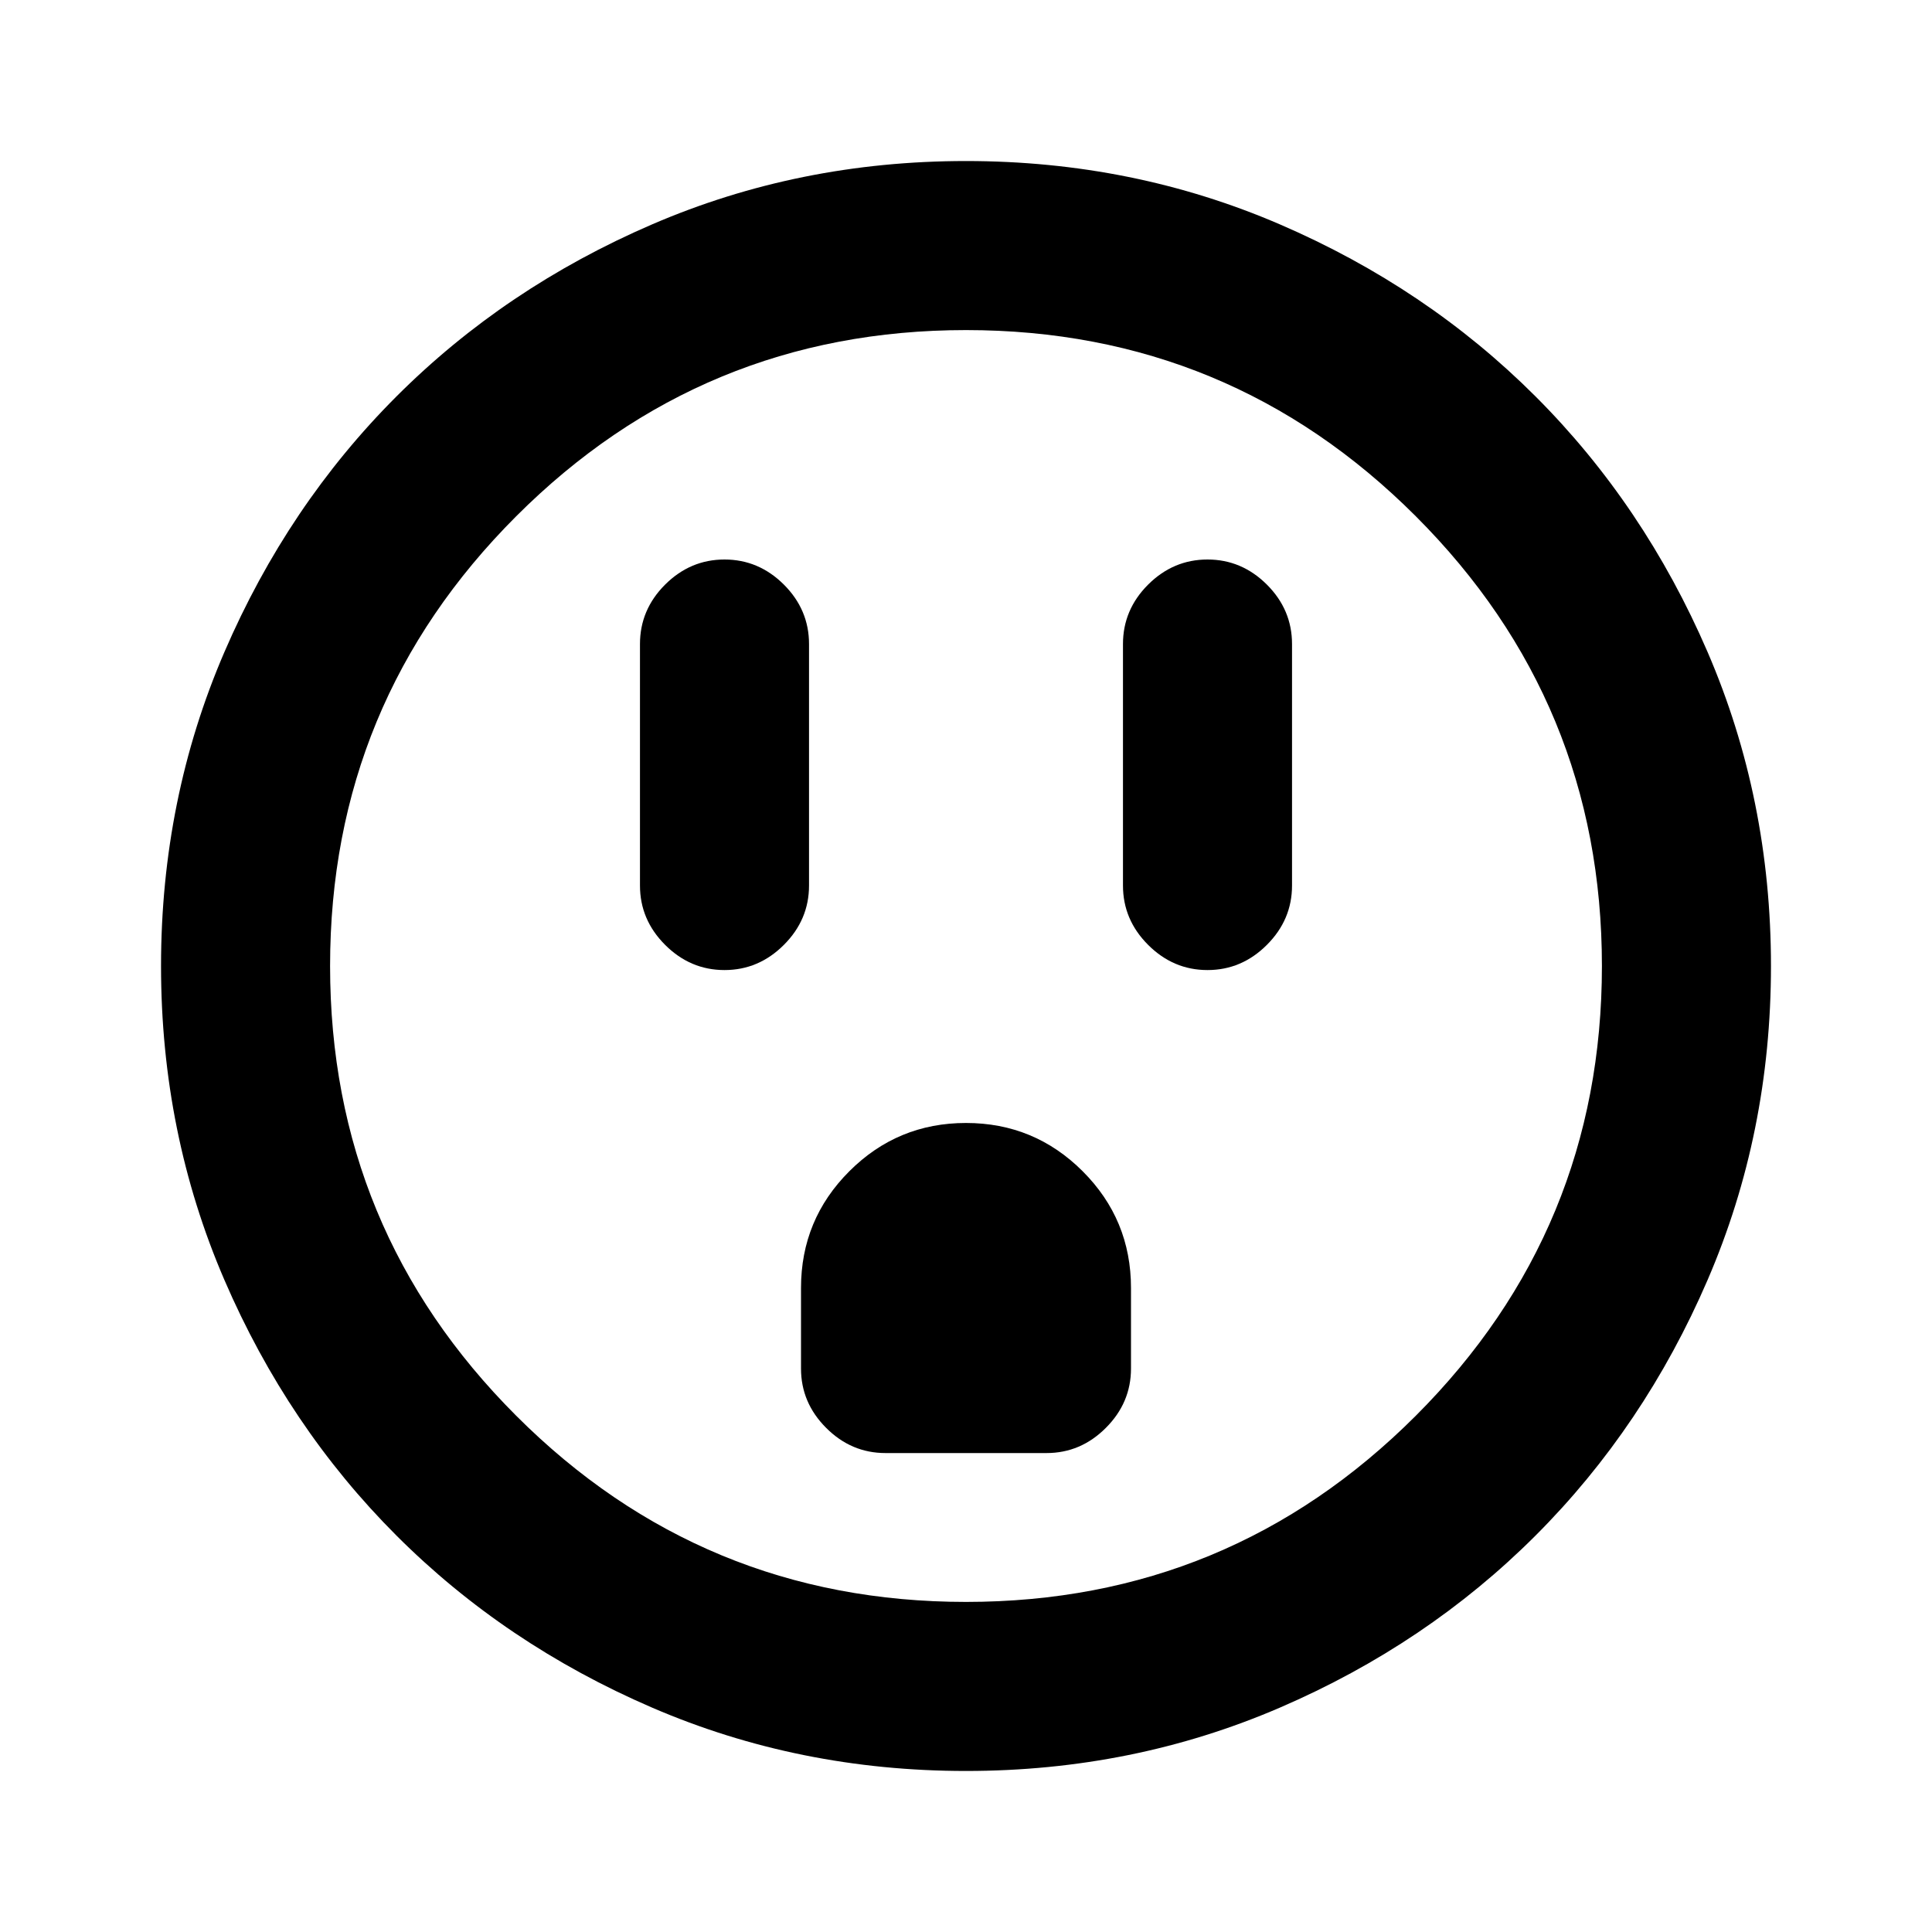 <svg xmlns="http://www.w3.org/2000/svg" height="20" width="20"><path d="M7.5 10.042q.354 0 .615-.261.26-.26.26-.614v-2.5q0-.355-.26-.615-.261-.26-.615-.26t-.615.26q-.26.26-.26.615v2.5q0 .354.26.614.261.261.615.261Zm5 0q.354 0 .615-.261.26-.26.26-.614v-2.5q0-.355-.26-.615-.261-.26-.615-.26t-.615.26q-.26.26-.26.615v2.5q0 .354.26.614.261.261.615.261Zm-3.333 5h1.666q.355 0 .615-.261.26-.26.26-.614v-.834q0-.708-.5-1.208t-1.208-.5q-.708 0-1.208.5t-.5 1.208v.834q0 .354.26.614.26.261.615.261ZM10 18.333q-1.729 0-3.25-.656t-2.646-1.781q-1.125-1.125-1.781-2.646-.656-1.521-.656-3.25t.656-3.25q.656-1.521 1.781-2.646T6.75 2.323q1.521-.656 3.25-.656t3.25.656q1.521.656 2.646 1.781t1.781 2.646q.656 1.521.656 3.25t-.656 3.25q-.656 1.521-1.781 2.646t-2.646 1.781q-1.521.656-3.25.656Zm0-1.75q2.729 0 4.656-1.927 1.927-1.927 1.927-4.656 0-2.729-1.927-4.656Q12.729 3.417 10 3.417q-2.729 0-4.656 1.927Q3.417 7.271 3.417 10q0 2.729 1.927 4.656Q7.271 16.583 10 16.583ZM10 10Z"/></svg>